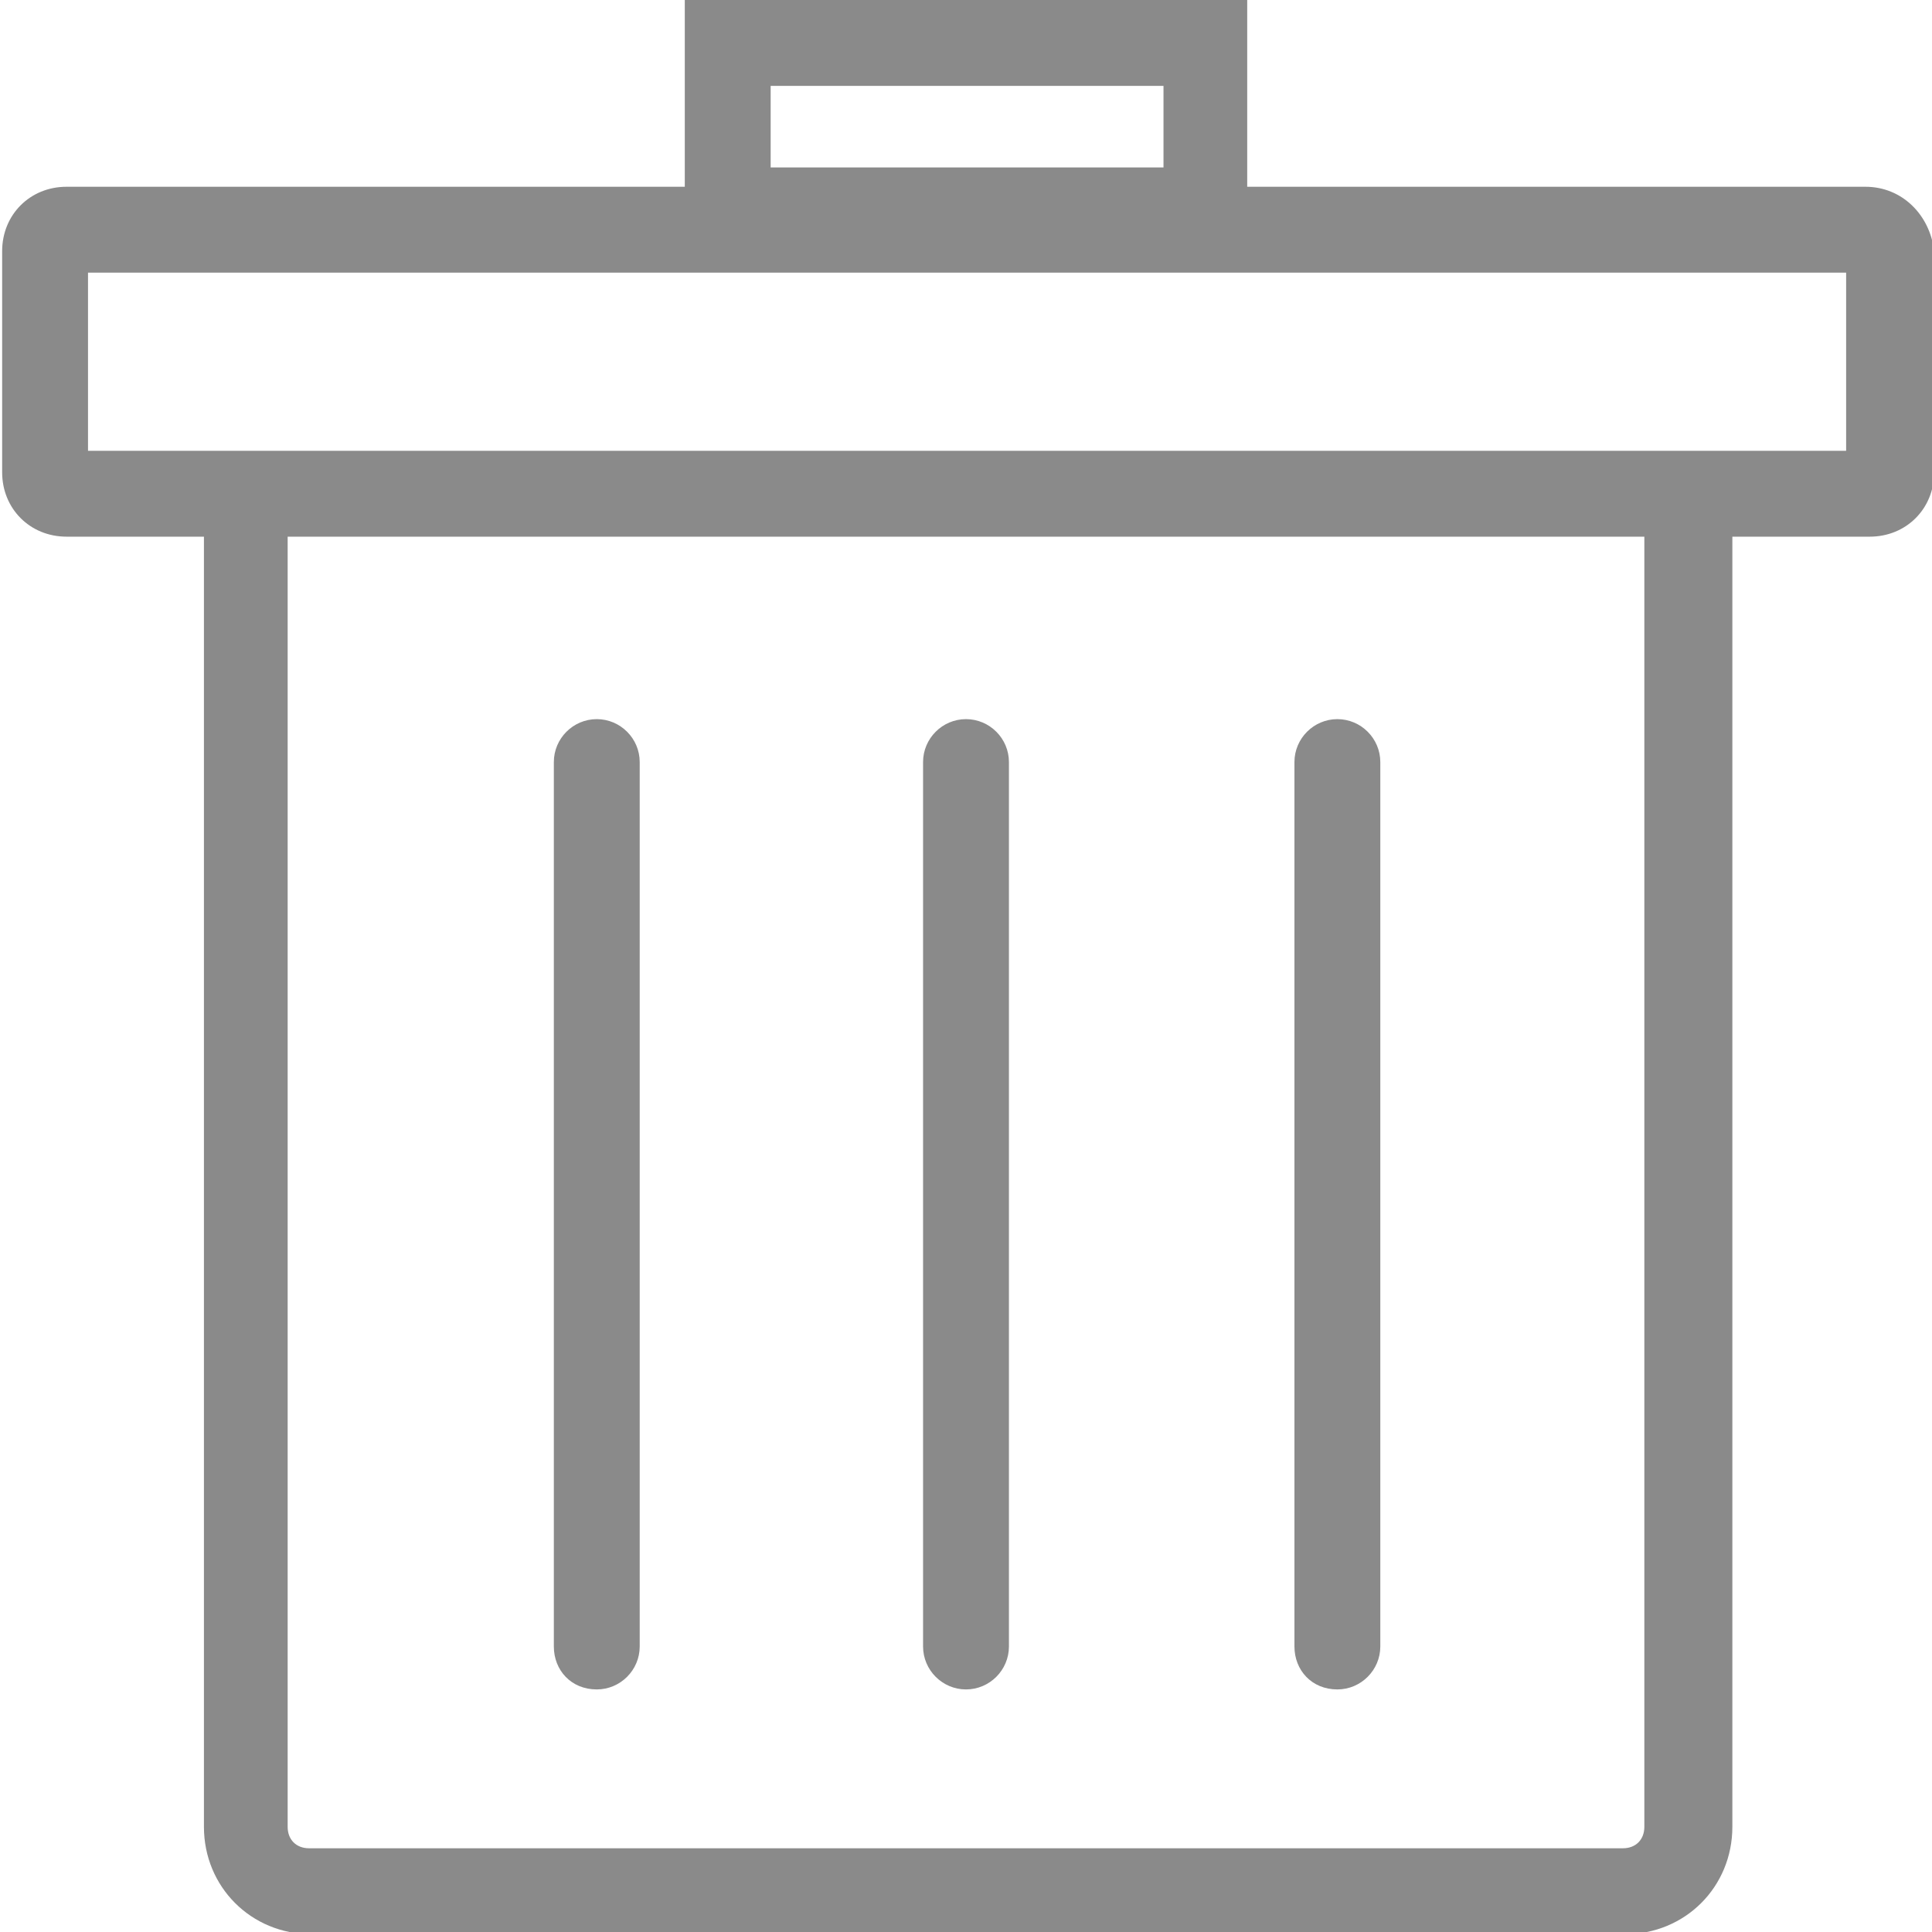 <svg version="1.1" id="Layer_1" xmlns="http://www.w3.org/2000/svg" x="0" y="0" viewBox="0 0 90 90" xml:space="preserve" fill="#8a8a8a"><style/><path d="M86.9 8.7H58.1V0H31.9v8.7H3.1c-1.7 0-3 1.3-3 3V22c0 1.7 1.3 3 3 3h6.4v60.1c0 2.8 2.2 5 5 5h61.2c2.8 0 5-2.2 5-5V25h6.4c1.7 0 3-1.3 3-3V11.7c-.2-1.7-1.5-3-3.2-3zM35.9 4h18.3v3.8H35.9V4zm40.7 81.1c0 .6-.4 1-1 1H14.4c-.6 0-1-.4-1-1V25h63.2v60.1zM85.9 21H4.1v-8.3H86V21z"/><path d="M45 78.7c1.1 0 2-.9 2-2V35.5c0-1.1-.9-2-2-2s-2 .9-2 2v41.2c0 1.1.9 2 2 2zm17.3 0c1.1 0 2-.9 2-2V35.5c0-1.1-.9-2-2-2s-2 .9-2 2v41.2c0 1.1.8 2 2 2zm-34.5 0c1.1 0 2-.9 2-2V35.5c0-1.1-.9-2-2-2s-2 .9-2 2v41.2c0 1.1.8 2 2 2z"/></svg>